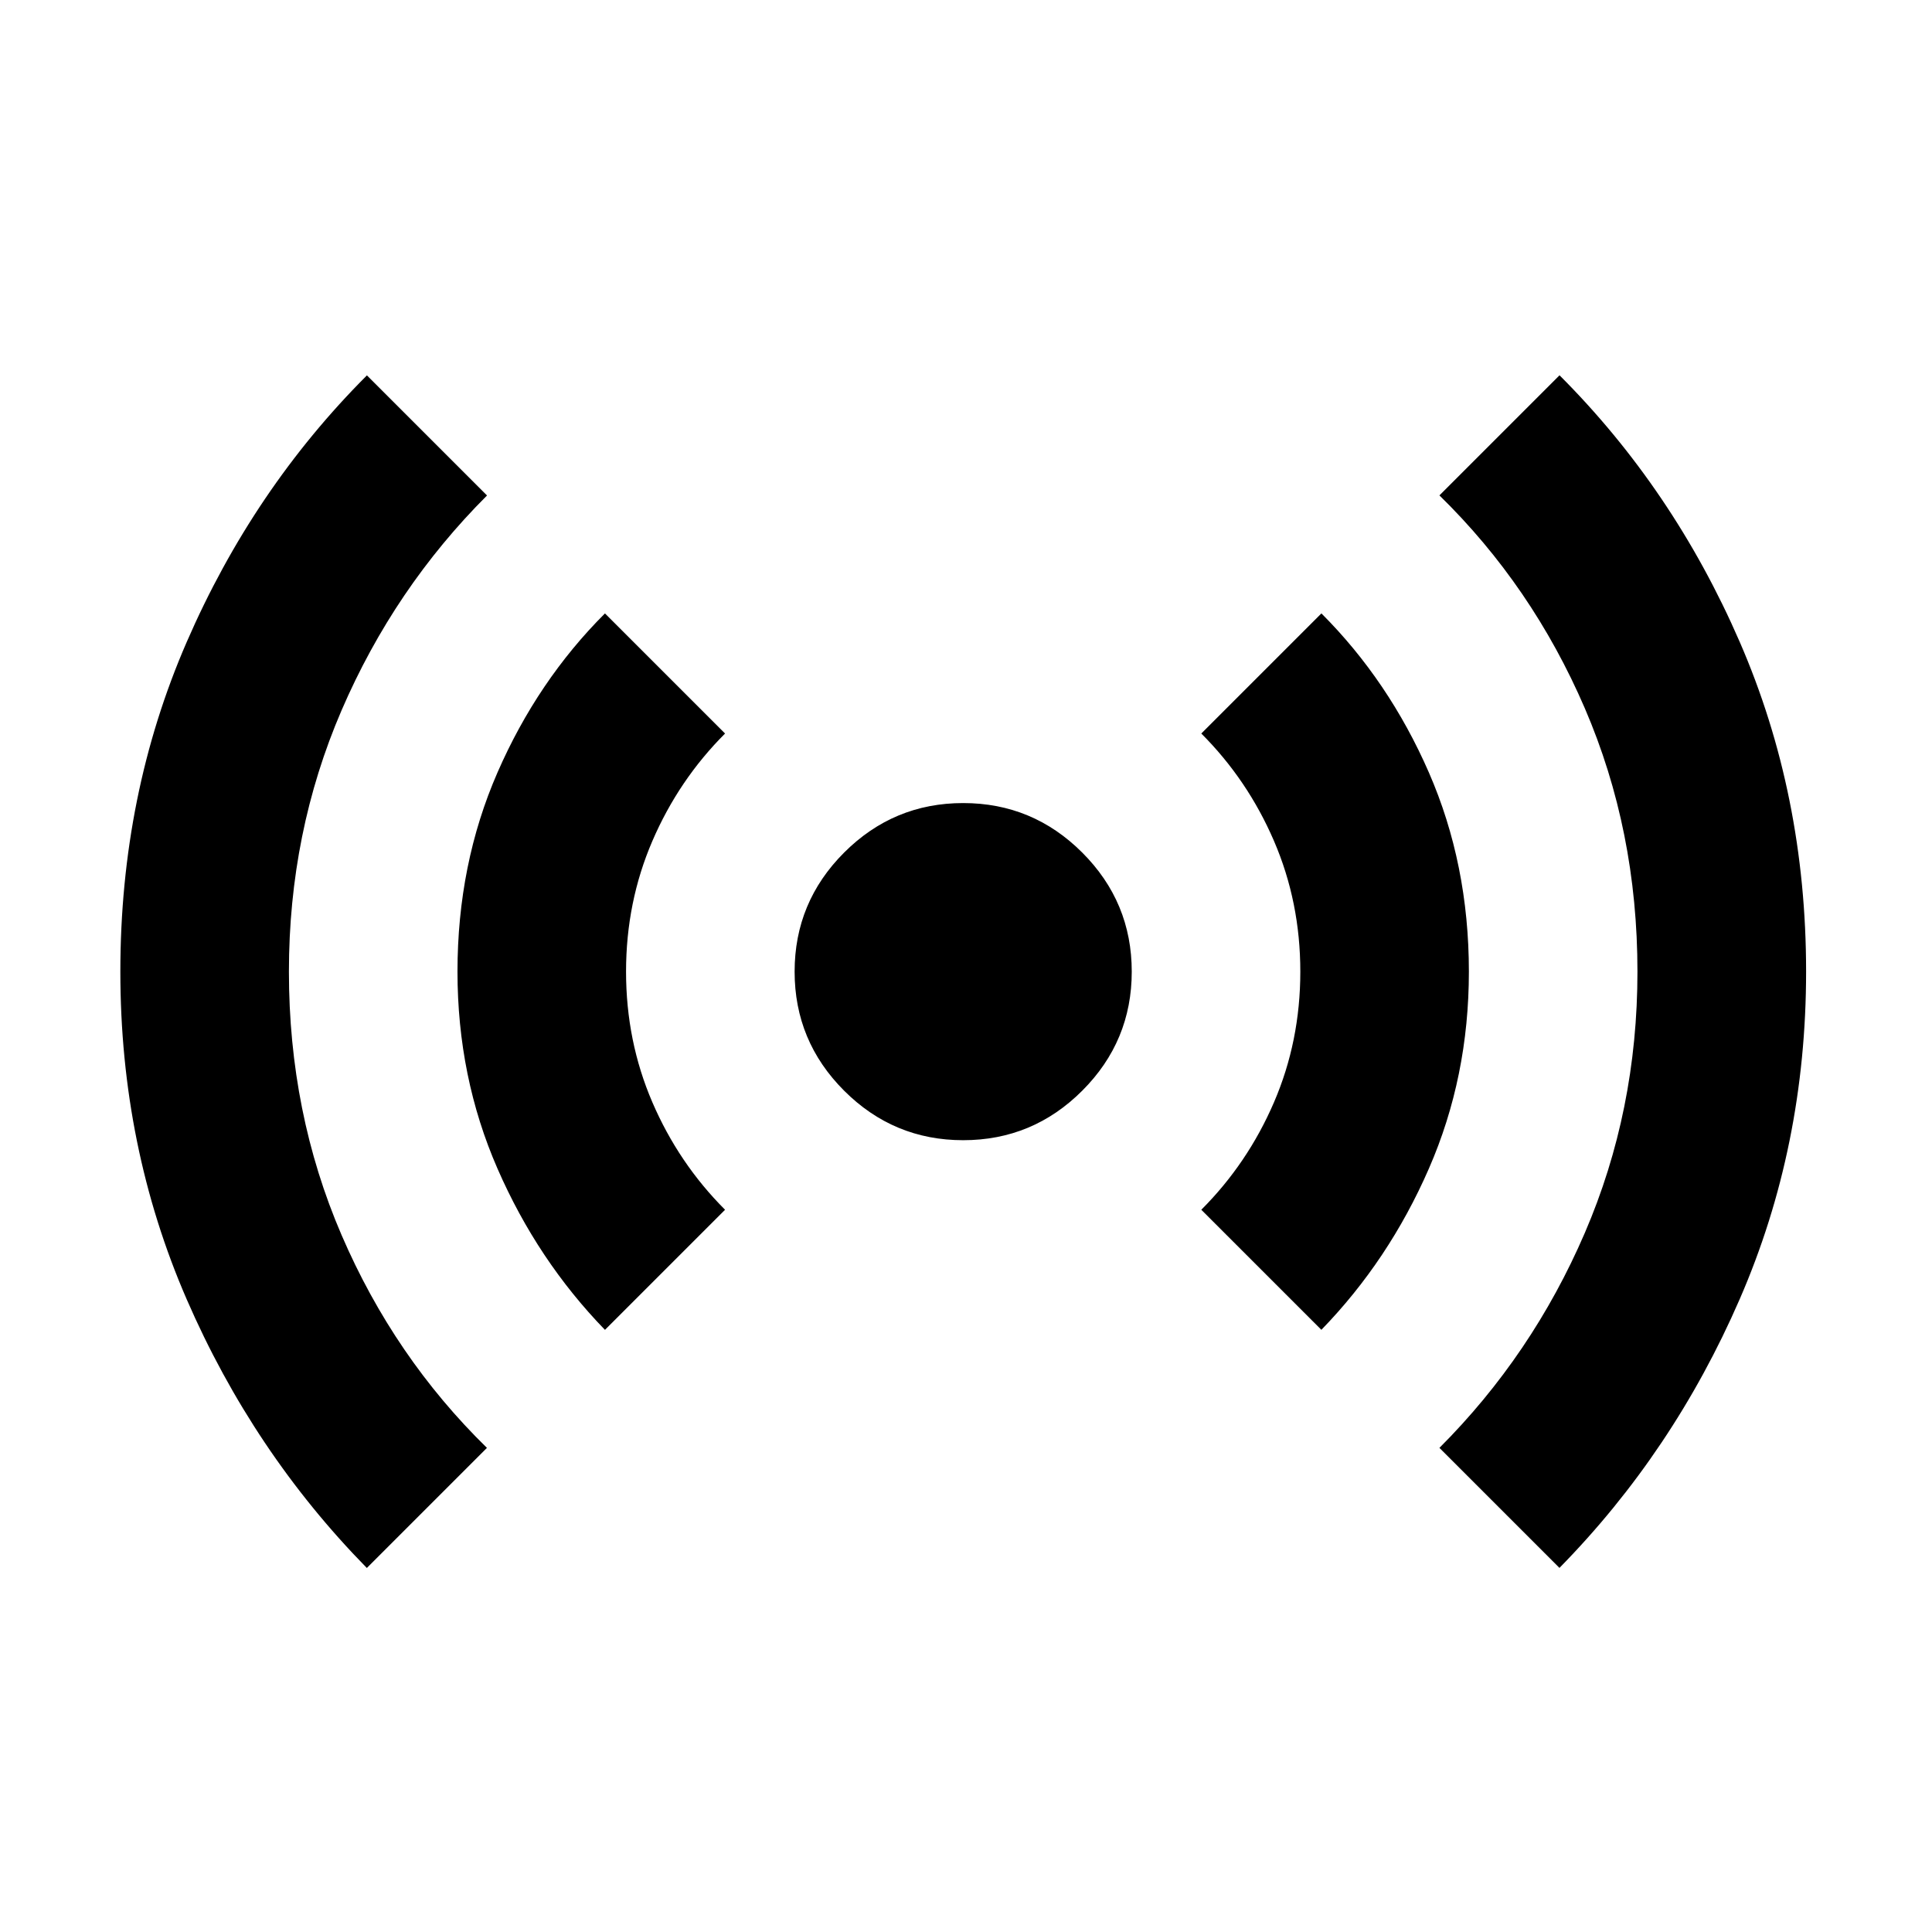 <?xml version="1.0" encoding="UTF-8" standalone="no"?>
<svg
   height="24px"
   viewBox="0 0 24 24"
   width="24px"
   fill="#000000"
   version="1.1"
   id="svg6"
   sodipodi:docname="category_sensor_lack.svg"
   inkscape:version="1.2.2 (732a01da63, 2022-12-09)"
   xmlns:inkscape="http://www.inkscape.org/namespaces/inkscape"
   xmlns:sodipodi="http://sodipodi.sourceforge.net/DTD/sodipodi-0.dtd"
   xmlns="http://www.w3.org/2000/svg"
   xmlns:svg="http://www.w3.org/2000/svg">
  <defs
     id="defs10" />
  <sodipodi:namedview
     id="namedview8"
     pagecolor="#505050"
     bordercolor="#eeeeee"
     borderopacity="1"
     inkscape:showpageshadow="0"
     inkscape:pageopacity="0"
     inkscape:pagecheckerboard="0"
     inkscape:deskcolor="#505050"
     showgrid="false"
     inkscape:zoom="19.121346"
     inkscape:cx="13.675815"
     inkscape:cy="17.728877"
     inkscape:window-width="1600"
     inkscape:window-height="829"
     inkscape:window-x="1912"
     inkscape:window-y="177"
     inkscape:window-maximized="1"
     inkscape:current-layer="svg6" />
  <path
     d="M0 0h24v24H0z"
     fill="none"
     id="path2" />
  <path
     d="M 4.557,19.478 Q 3.144,18.038 2.319,16.14 1.495,14.243 1.495,12.07 q 0,-2.199 0.825,-4.096 0.825,-1.898 2.238,-3.311 l 1.492,1.492 Q 4.898,7.306 4.243,8.824 3.589,10.342 3.589,12.07 q 0,1.754 0.654,3.272 0.654,1.518 1.806,2.644 z M 7.515,16.52 Q 6.677,15.656 6.18,14.517 5.683,13.379 5.683,12.07 q 0,-1.335 0.497,-2.474 0.497,-1.139 1.335,-1.976 l 1.492,1.492 q -0.576,0.576 -0.903,1.335 -0.327,0.759 -0.327,1.623 0,0.864 0.327,1.623 0.327,0.759 0.903,1.335 z m 4.45,-2.356 q -0.864,0 -1.479,-0.615 -0.615,-0.615 -0.615,-1.479 0,-0.864 0.615,-1.479 0.615,-0.615 1.479,-0.615 0.864,0 1.479,0.615 0.615,0.615 0.615,1.479 0,0.864 -0.615,1.479 -0.615,0.615 -1.479,0.615 z m 4.45,2.356 -1.492,-1.492 q 0.576,-0.576 0.903,-1.335 0.327,-0.759 0.327,-1.623 0,-0.864 -0.327,-1.623 -0.327,-0.759 -0.903,-1.335 l 1.492,-1.492 q 0.838,0.838 1.335,1.976 0.497,1.139 0.497,2.474 0,1.309 -0.497,2.447 -0.497,1.139 -1.335,2.002 z m 2.958,2.958 -1.492,-1.492 q 1.152,-1.152 1.806,-2.67 0.654,-1.518 0.654,-3.246 0,-1.754 -0.654,-3.272 -0.654,-1.518 -1.806,-2.644 l 1.492,-1.492 q 1.413,1.413 2.238,3.311 0.825,1.898 0.825,4.096 0,2.173 -0.825,4.07 -0.825,1.898 -2.238,3.337 z"
     id="path8637"
     style="fill:#000000;stroke-width:0.026" />
</svg>
